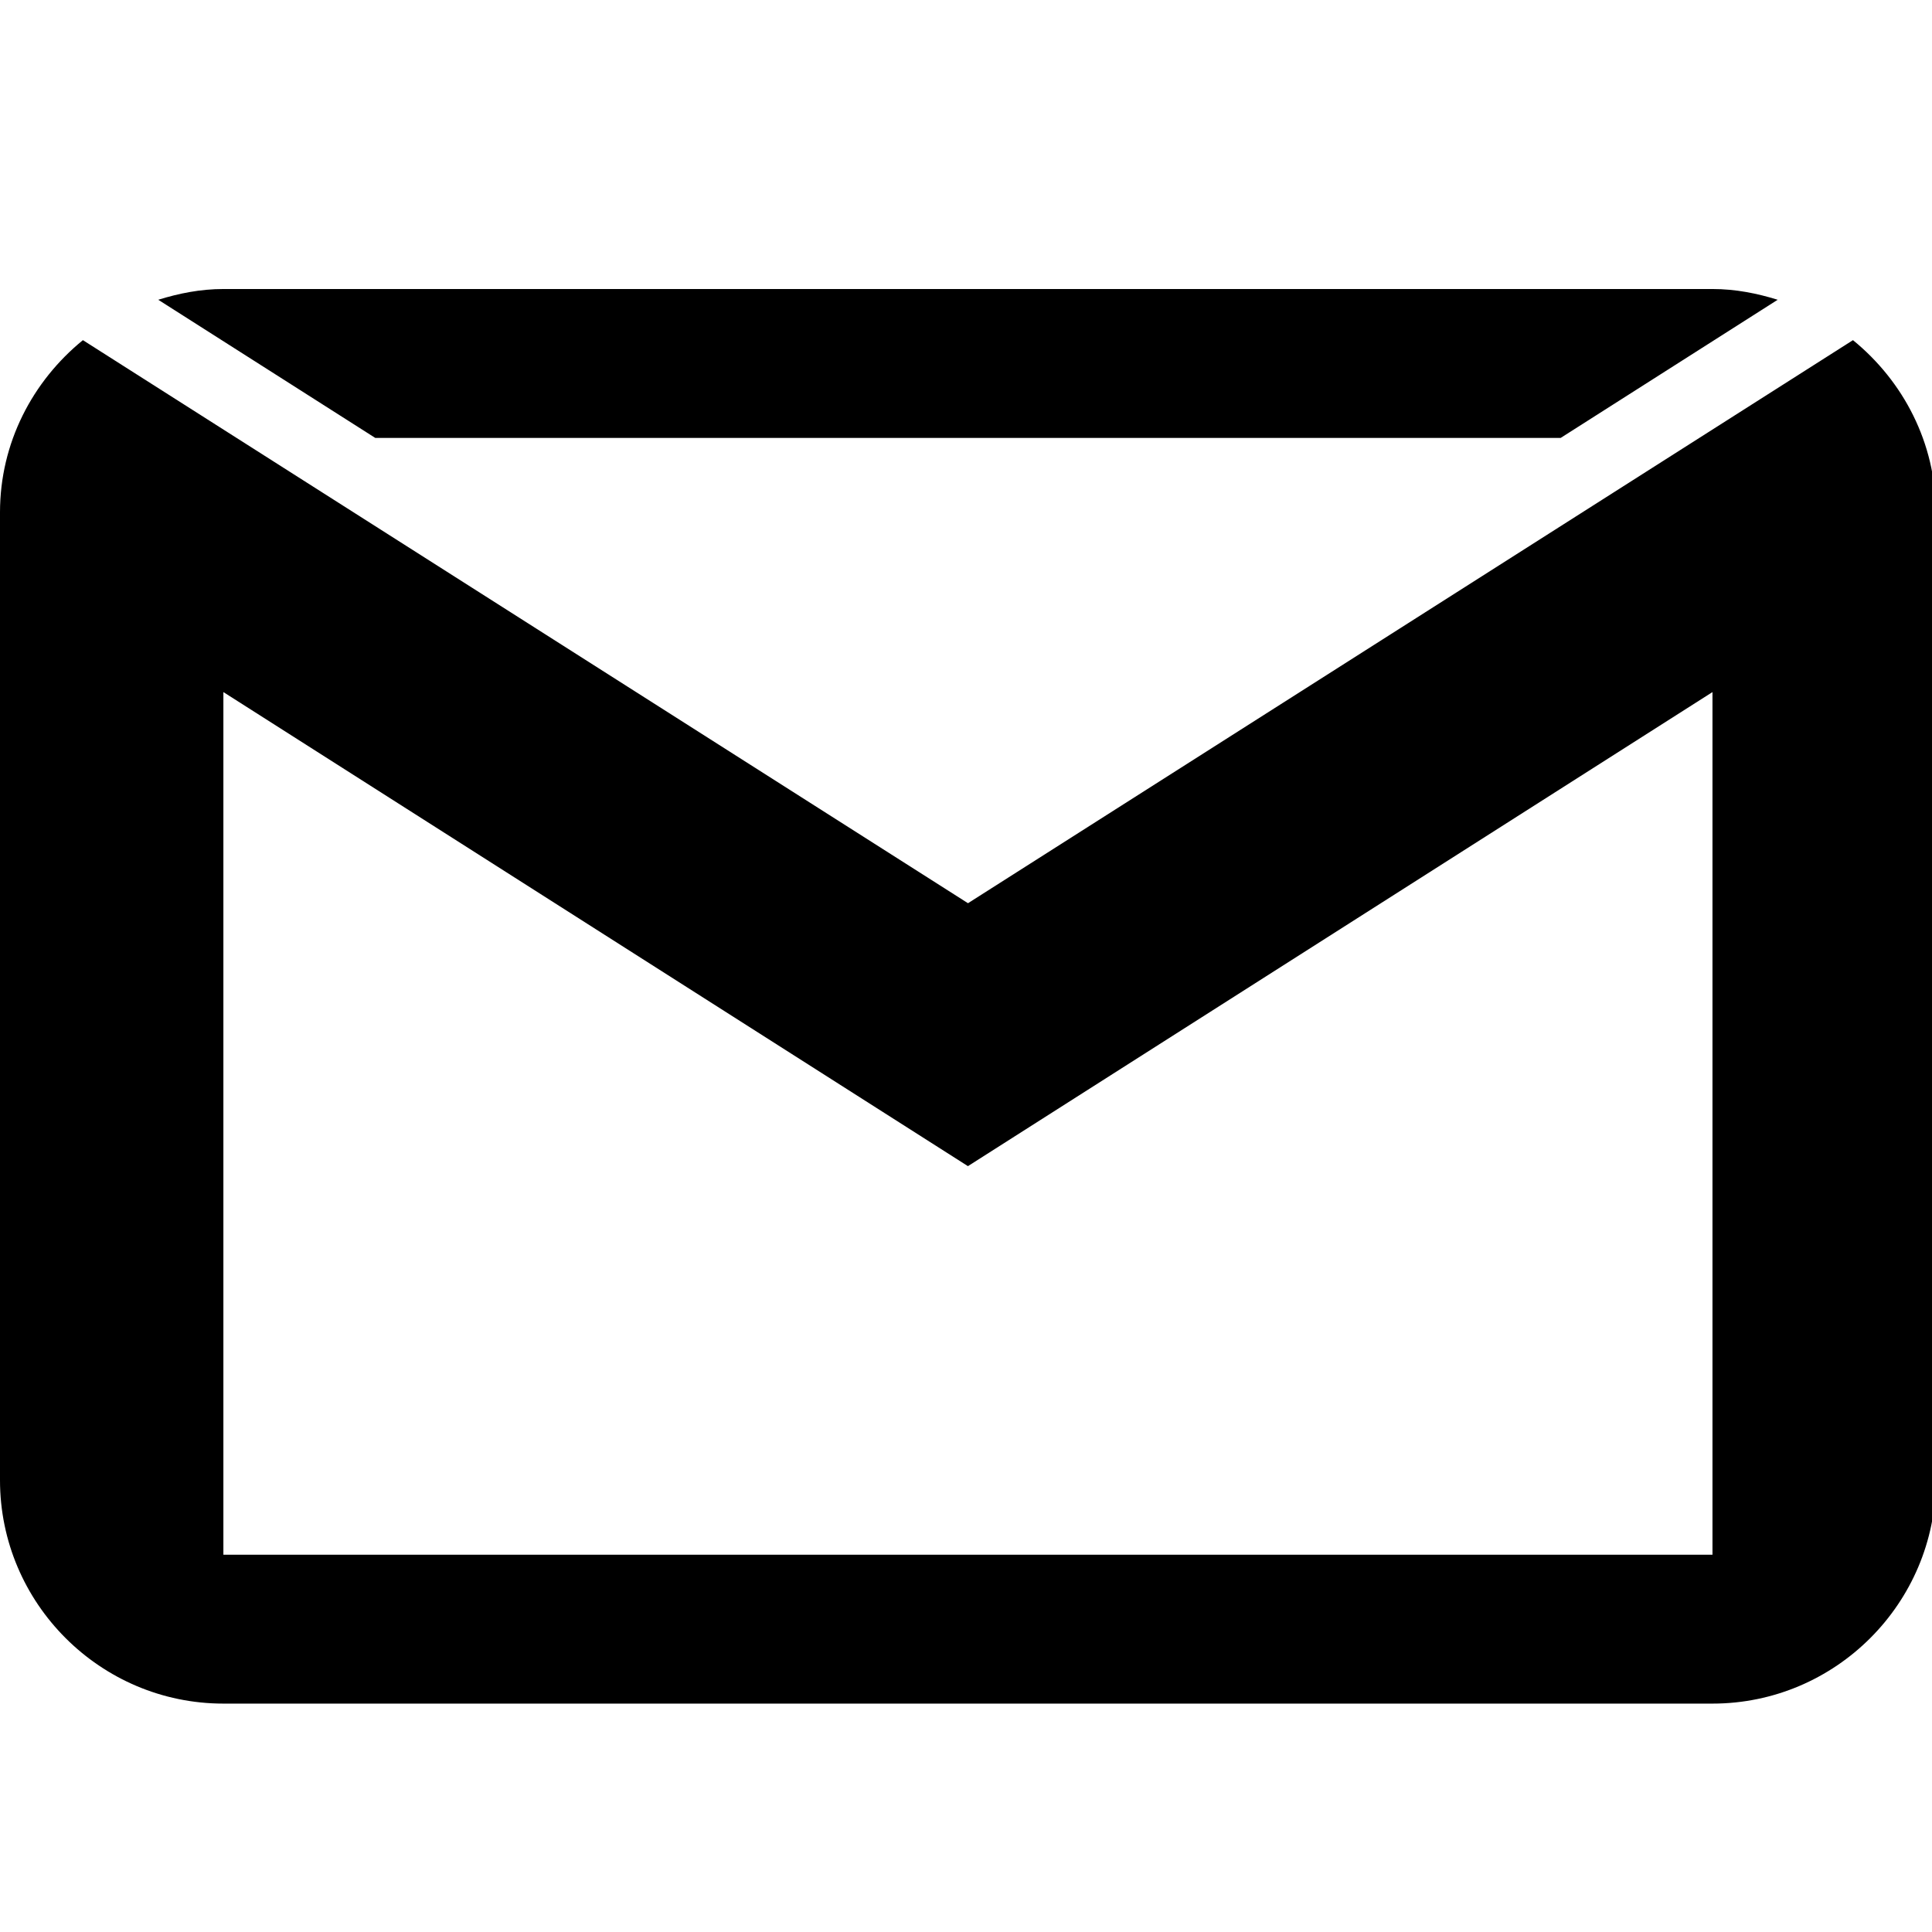 <!-- Generated by IcoMoon.io -->
<svg version="1.1" xmlns="http://www.w3.org/2000/svg" width="32" height="32" viewBox="0 0 32 32">
<title>gmail</title>
<path d="M3.7 4.787c-0.381 0-0.737 0.072-1.079 0.178l3.594 2.288h19.635l3.594-2.288c-0.342-0.106-0.698-0.178-1.079-0.178zM1.373 5.634c-0.833 0.679-1.373 1.7-1.373 2.852v16.031c0 2.038 1.662 3.7 3.7 3.7h24.664c2.038 0 3.7-1.662 3.7-3.7v-16.031c0-1.151-0.54-2.173-1.373-2.852l-14.658 9.326zM3.7 11.463l12.332 7.852 12.332-7.852v14.288h-24.664z"></path>
</svg>
